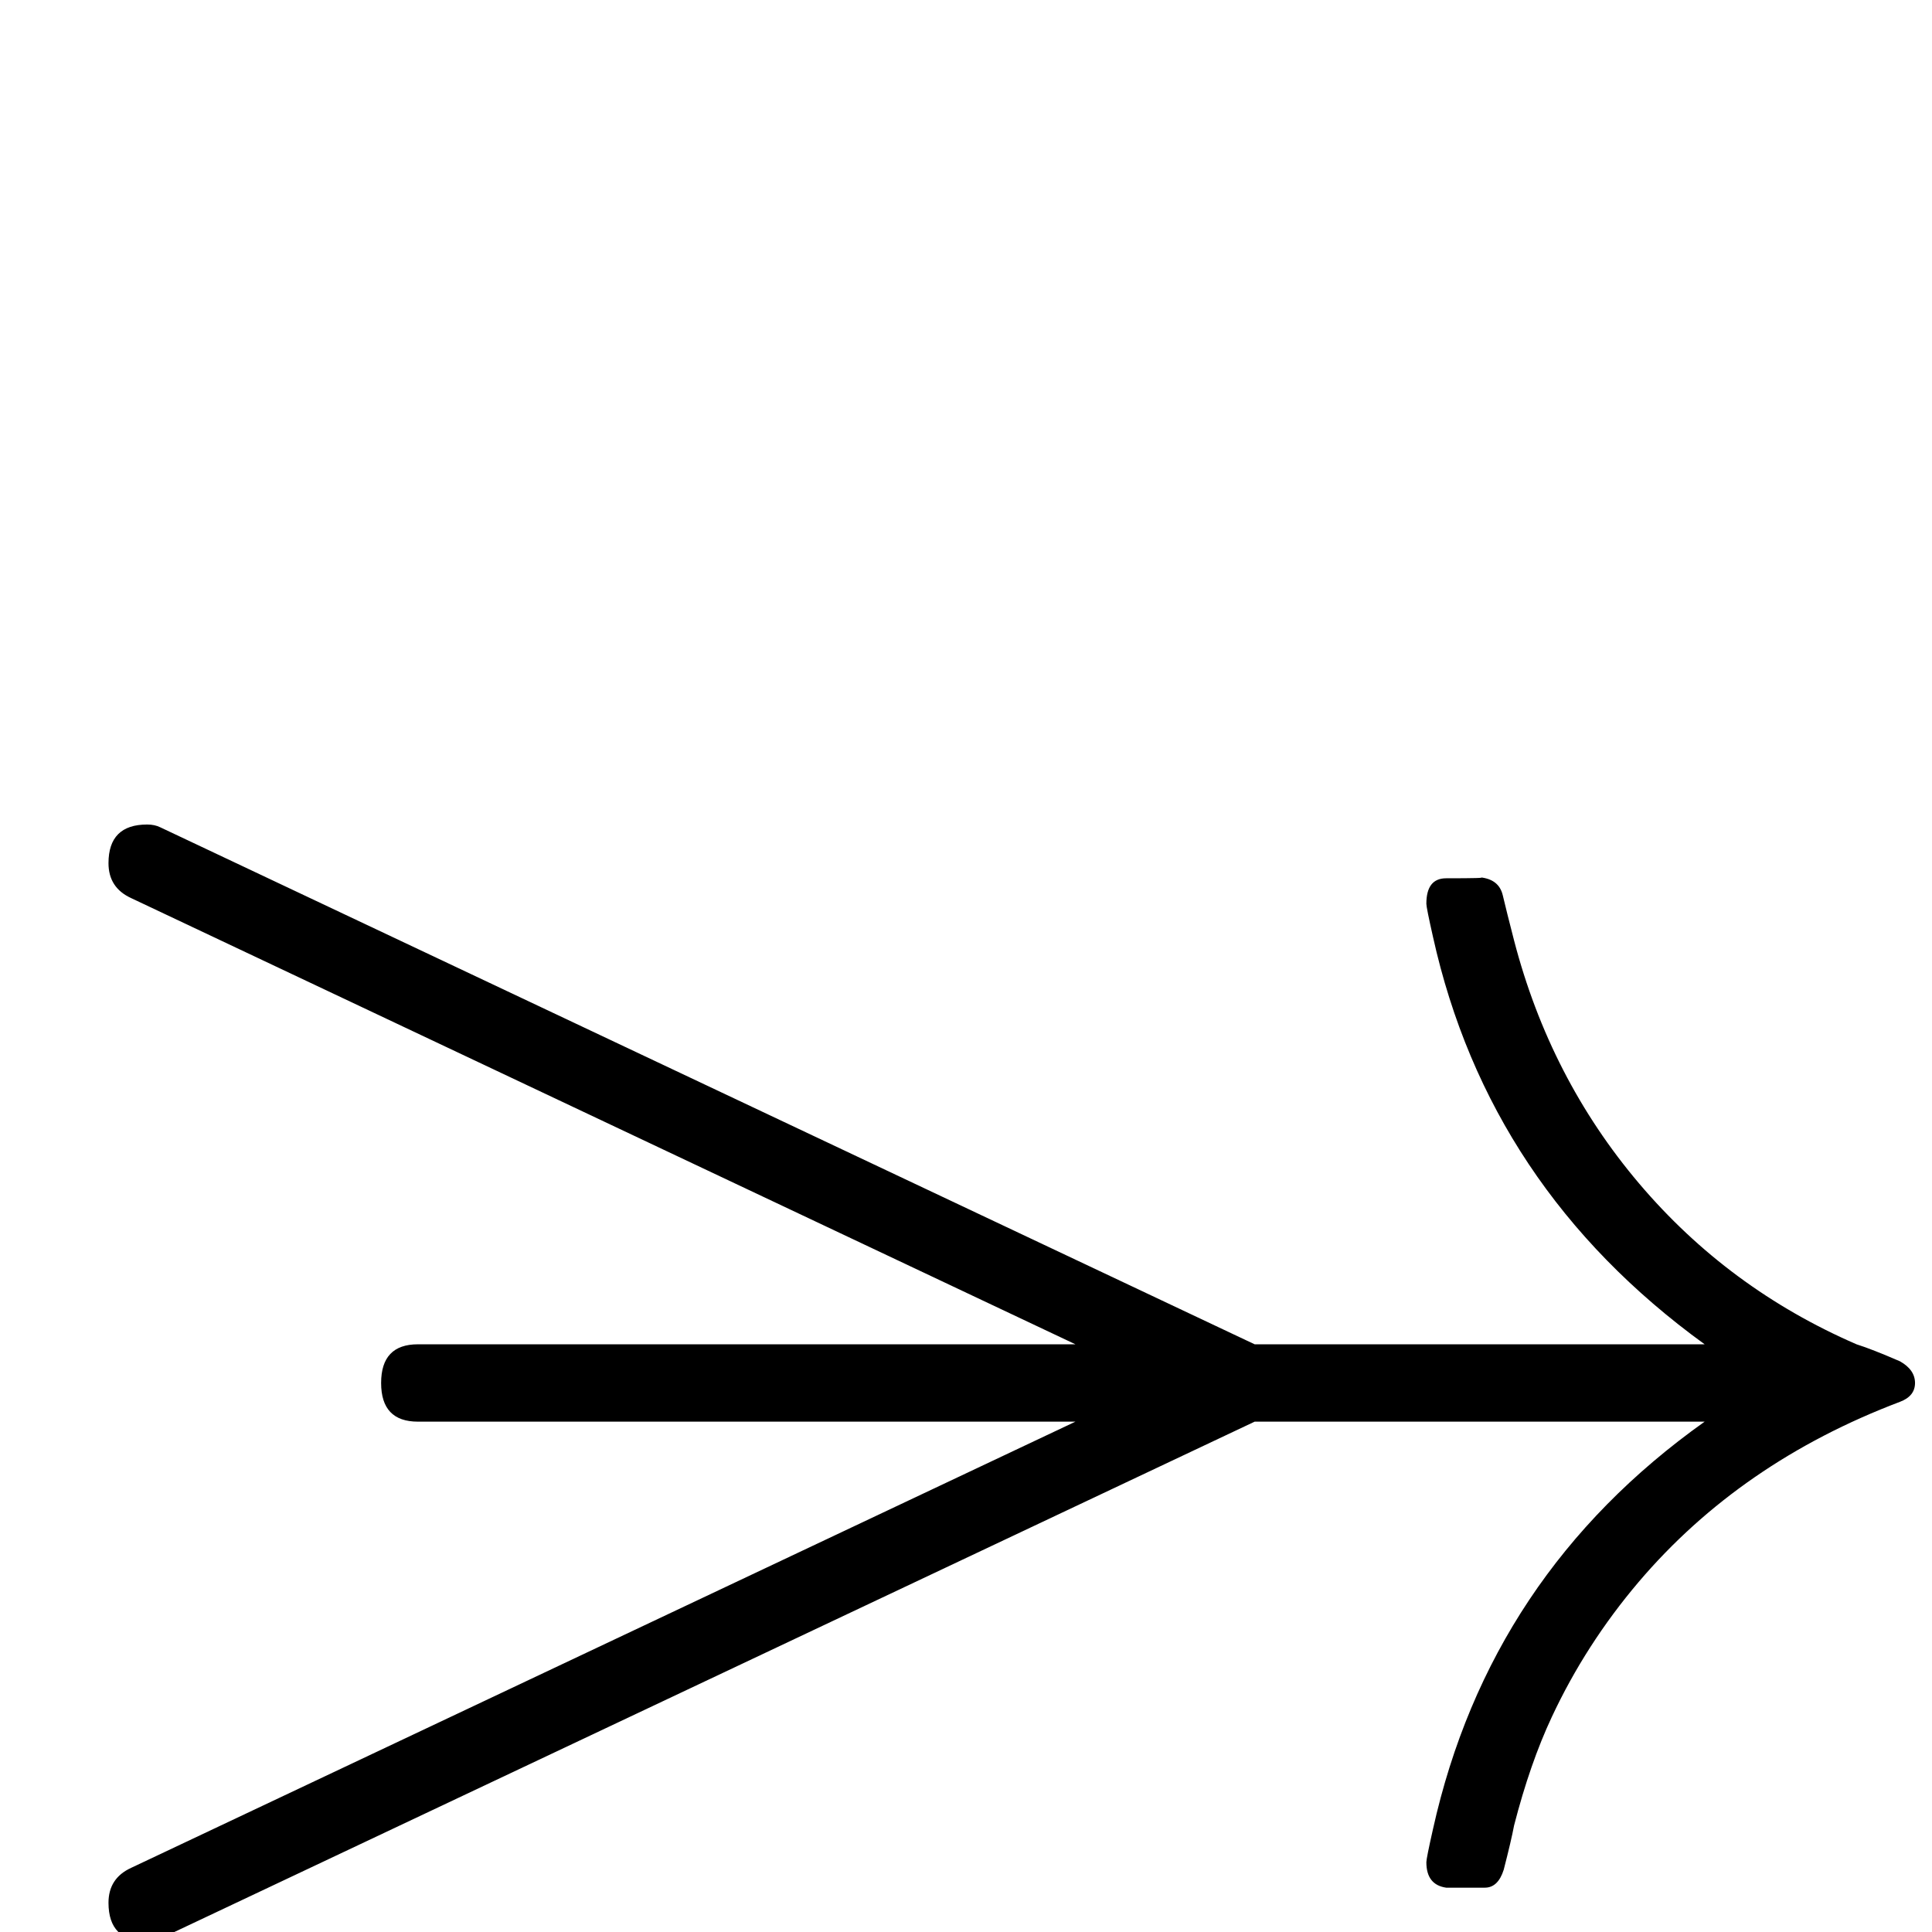 <?xml version="1.0" standalone="no"?>
<!DOCTYPE svg PUBLIC "-//W3C//DTD SVG 1.1//EN" "http://www.w3.org/Graphics/SVG/1.1/DTD/svg11.dtd" >
<svg viewBox="0 -442 2048 2048">
  <g transform="matrix(1 0 0 -1 0 1606)">
   <path fill="currentColor"
d="M2030 582q0 -14 -16 -20q-169 -64 -277 -191q-56 -66 -92 -143q-23 -49 -40 -115q-3 -16 -11 -47q-6 -19 -20 -19q-44 0 -41 0q-21 3 -21 27q0 4 7 35q60 270 288 432h-477l-1160 -548q-6 -3 -14 -3q-41 0 -41 41q0 26 24 37l1001 473h-697q-39 0 -39 41t39 41h697
l-1001 473q-24 11 -24 37q0 41 41 41q8 0 14 -3l1160 -548h477q-229 166 -288 432q-7 31 -7 35q0 27 21 27q45 0 36 1q20 -2 24 -19t12 -48q38 -146 132.5 -257.5t230.5 -170.5q16 -5 46 -18q16 -9 16 -23z" />
  </g>

</svg>
